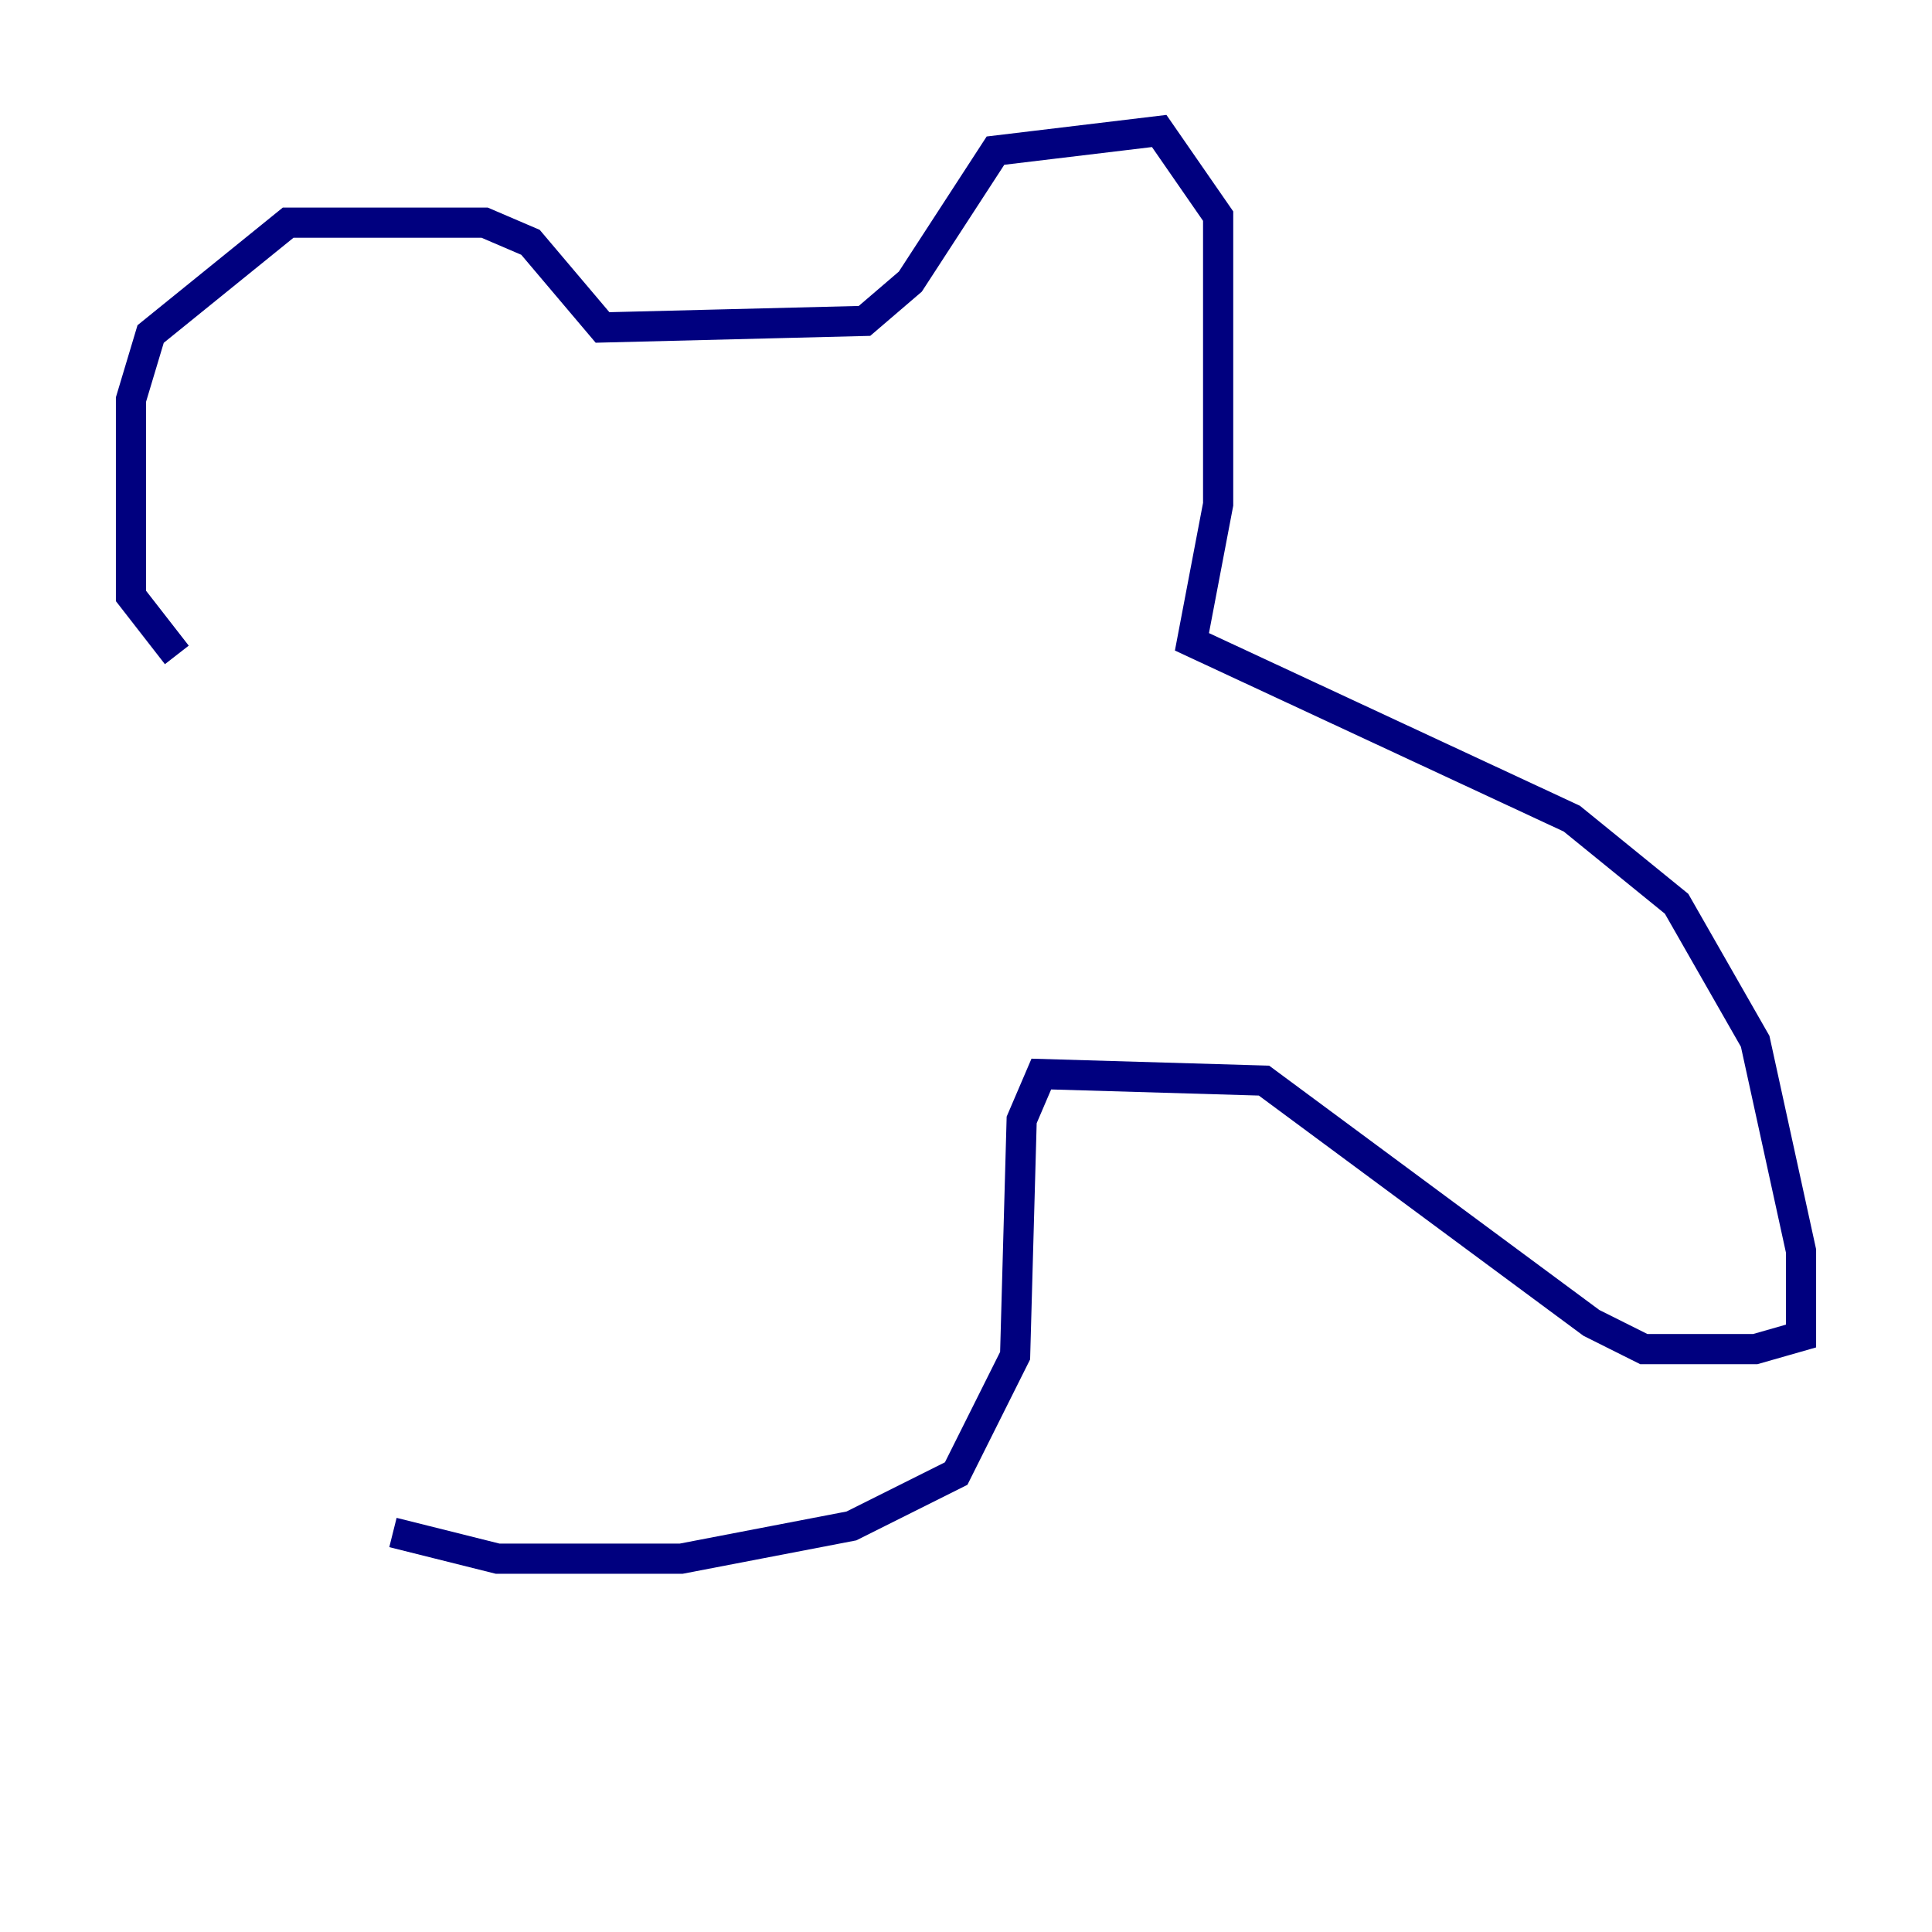 <?xml version="1.0" encoding="utf-8" ?>
<svg baseProfile="tiny" height="128" version="1.2" viewBox="0,0,128,128" width="128" xmlns="http://www.w3.org/2000/svg" xmlns:ev="http://www.w3.org/2001/xml-events" xmlns:xlink="http://www.w3.org/1999/xlink"><defs /><polyline fill="none" points="11.715,43.39 8.678,39.485 8.678,26.468 9.98,22.129 19.091,14.752 32.108,14.752 35.146,16.054 39.919,21.695 57.275,21.261 60.312,18.658 65.953,9.98 76.8,8.678 80.705,14.319 80.705,33.41 78.969,42.522 104.136,54.237 111.078,59.878 116.285,68.99 119.322,82.875 119.322,88.515 116.285,89.383 108.909,89.383 105.437,87.647 83.742,71.593 68.99,71.159 67.688,74.197 67.254,89.817 63.349,97.627 56.407,101.098 45.125,103.268 32.976,103.268 26.034,101.532" stroke="#00007f" stroke-width="2" /></svg>